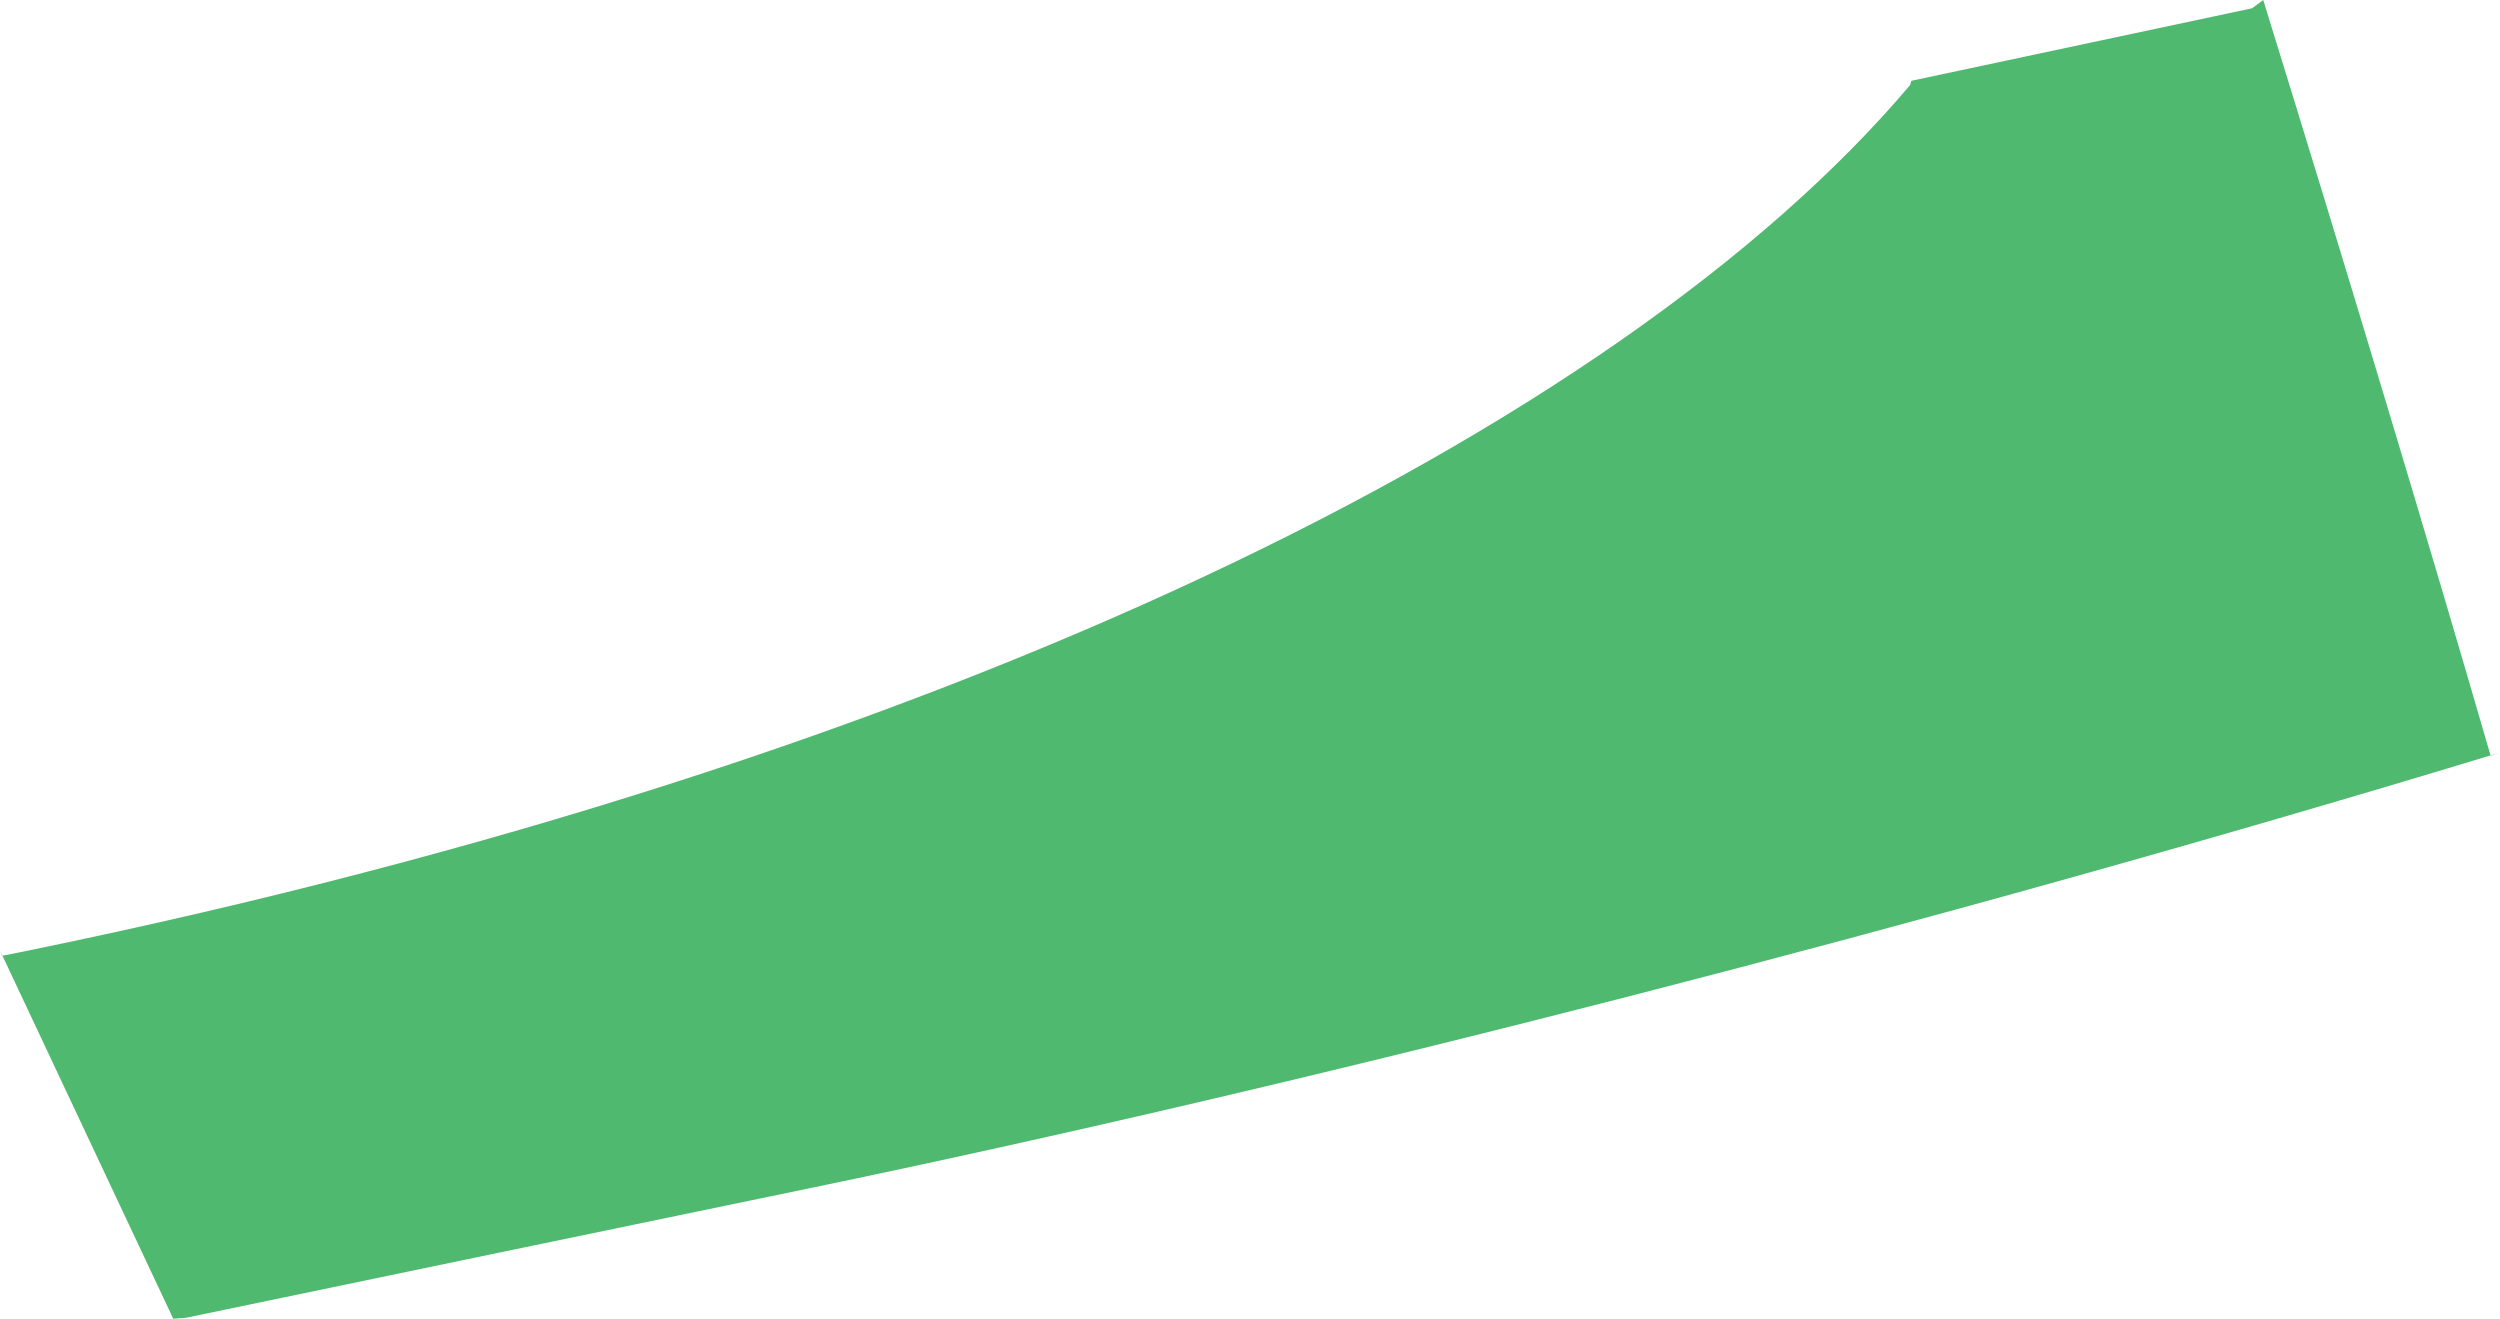 <?xml version="1.0" encoding="iso-8859-1"?>
<!-- Generator: Adobe Illustrator 16.0.0, SVG Export Plug-In . SVG Version: 6.00 Build 0)  -->
<!DOCTYPE svg PUBLIC "-//W3C//DTD SVG 1.1//EN" "http://www.w3.org/Graphics/SVG/1.1/DTD/svg11.dtd">
<svg version="1.1" id="Layer_1" xmlns="http://www.w3.org/2000/svg" xmlns:xlink="http://www.w3.org/1999/xlink" x="0px" y="0px"
	 width="13.335px" height="7.034px" viewBox="0 0 13.335 7.034" style="enable-background:new 0 0 13.335 7.034;"
	 xml:space="preserve">
<path style="fill:#4FBA6F;" d="M13.335,4.014c-3.022,0.919-6.355,1.773-9.031,2.327c-1.065,0.221-2.172,0.45-3.312,0.688
	L0.924,7.034L0,5.07l0.011,0.028c0.058-0.011,0.114-0.022,0.17-0.034c4.845-0.998,8.442-2.758,10.008-4.611l0.006-0.022l1.818-0.387
	L12.072,0c0.445,1.437,0.893,2.926,1.213,4.031L13.335,4.014z"/>
</svg>
